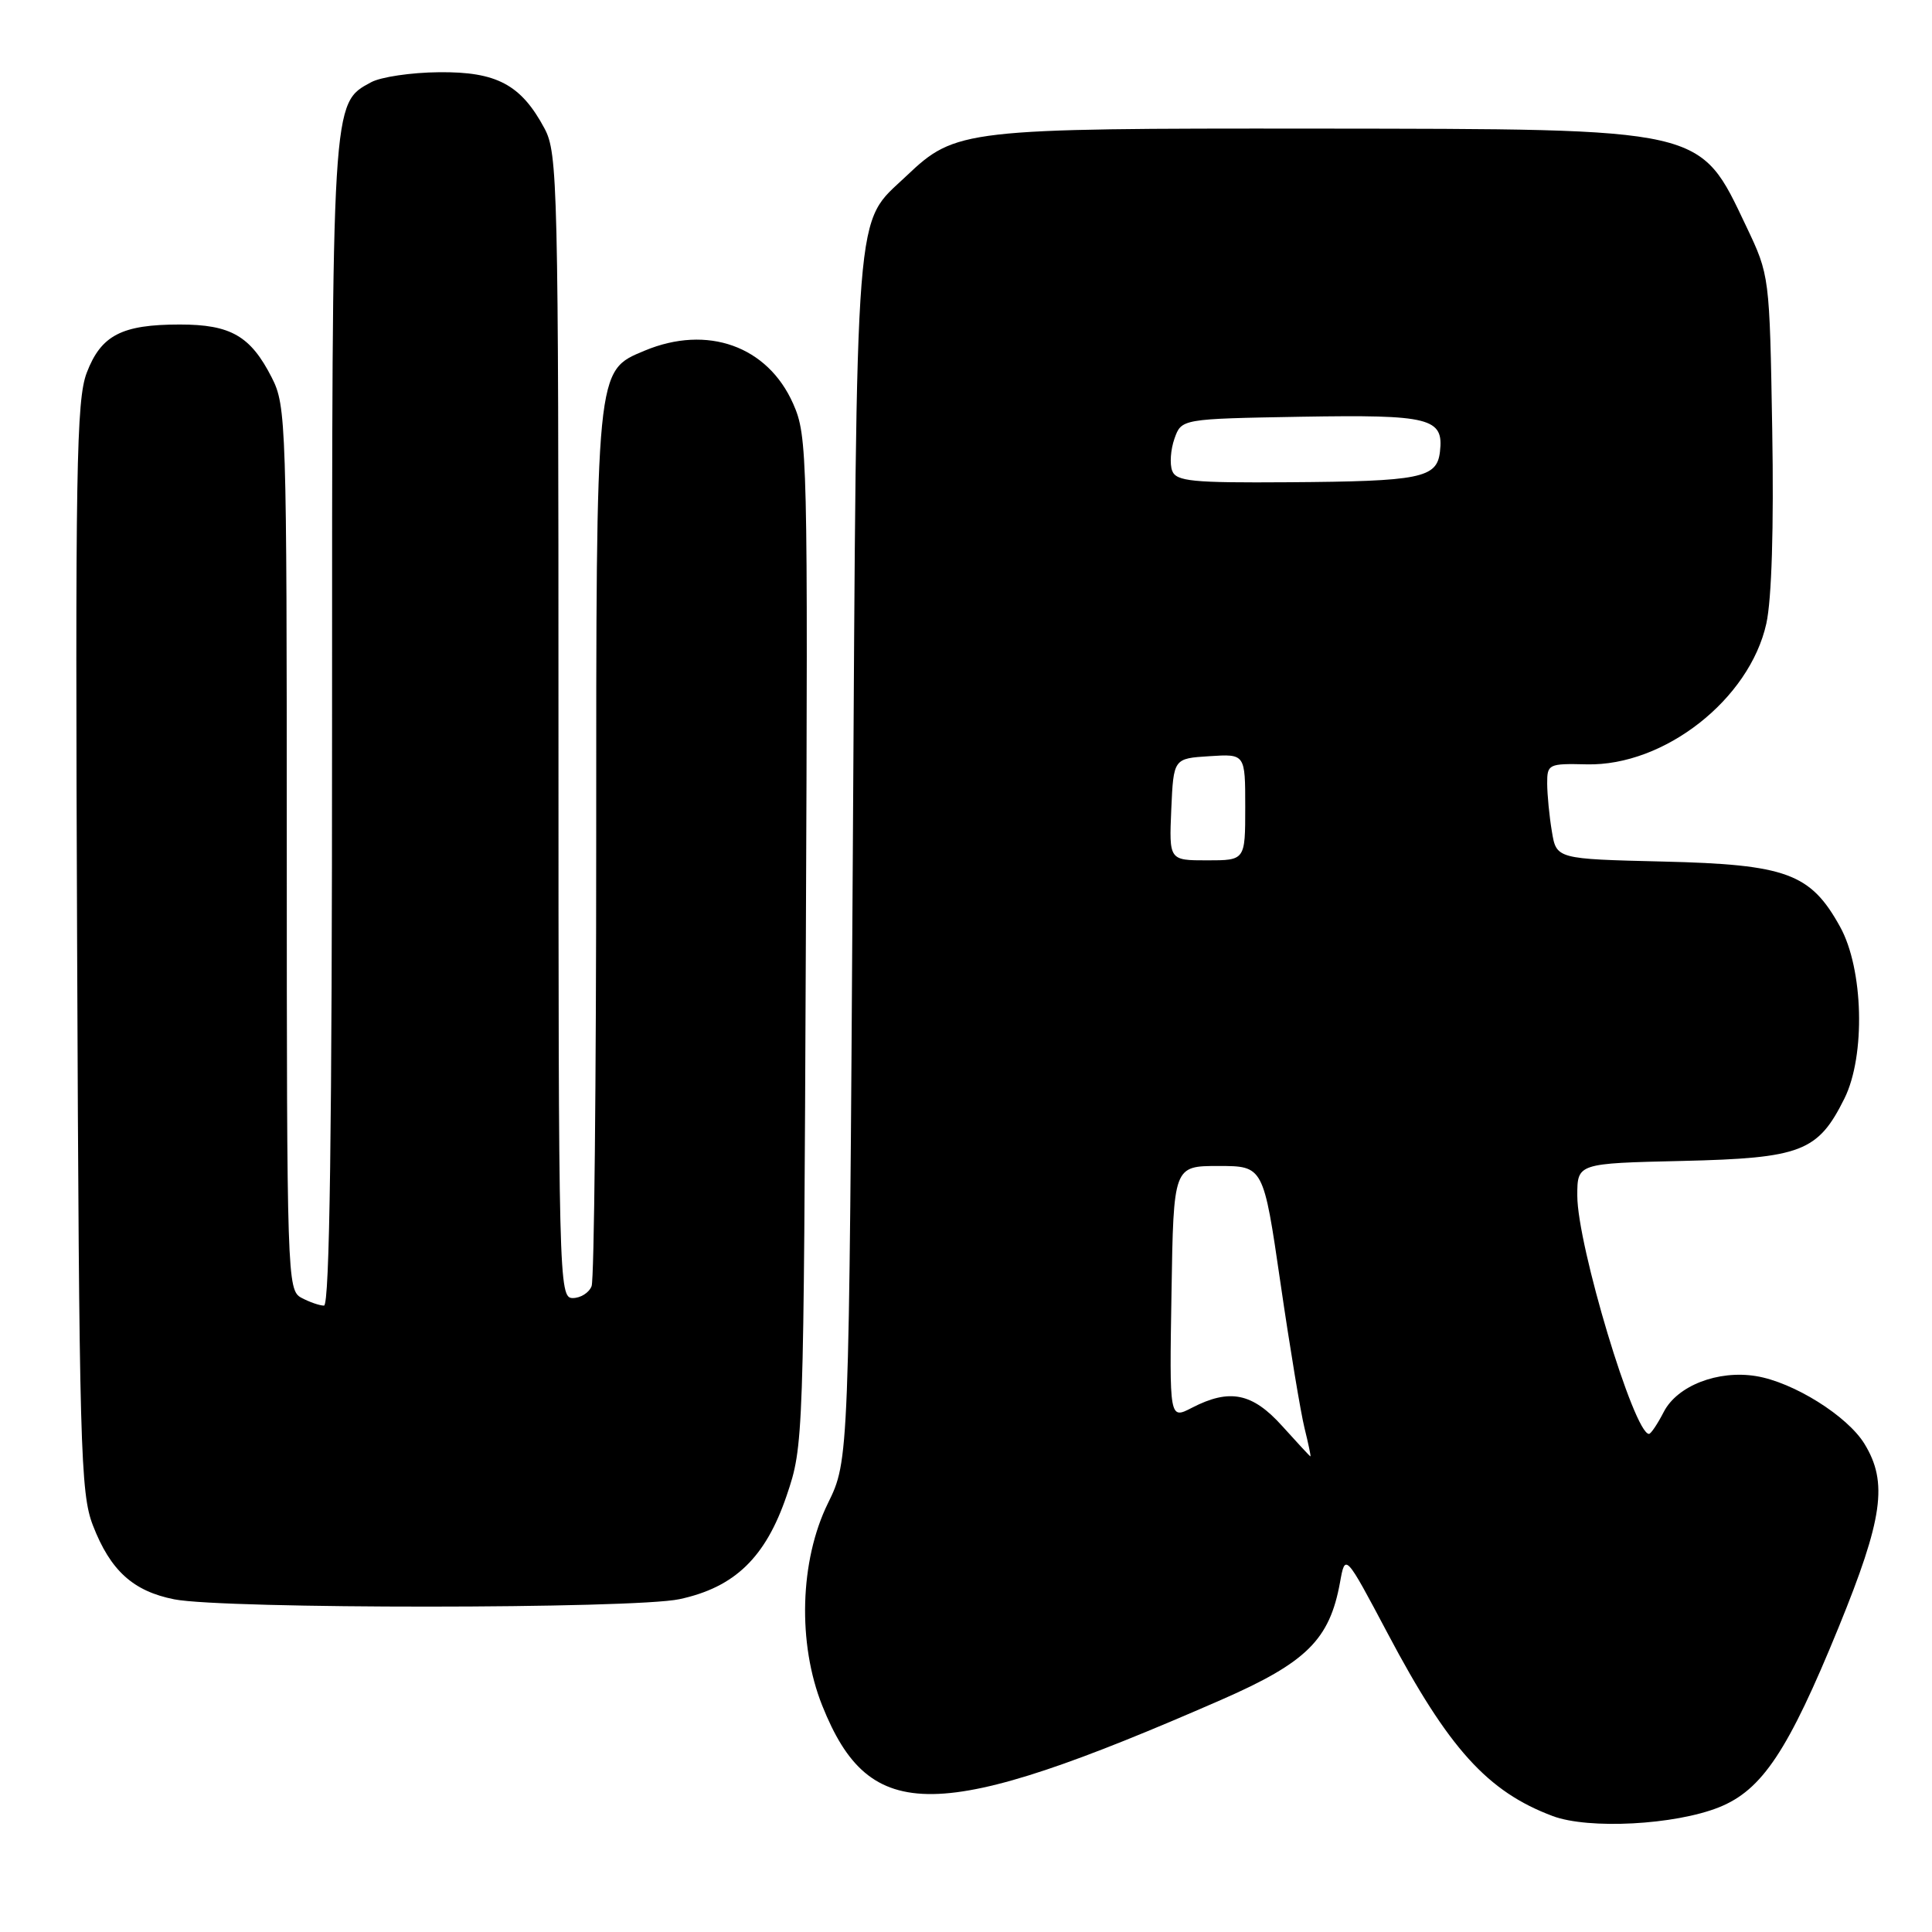 <?xml version="1.0" encoding="UTF-8" standalone="no"?>
<!DOCTYPE svg PUBLIC "-//W3C//DTD SVG 1.1//EN" "http://www.w3.org/Graphics/SVG/1.1/DTD/svg11.dtd" >
<svg xmlns="http://www.w3.org/2000/svg" xmlns:xlink="http://www.w3.org/1999/xlink" version="1.1" viewBox="0 0 256 256">
 <g >
 <path fill="currentColor"
d=" M 227.79 239.47 C 233.50 237.18 236.94 232.00 243.63 215.62 C 249.50 201.23 250.18 196.44 247.06 191.33 C 244.80 187.62 237.63 183.14 232.68 182.34 C 227.64 181.52 222.25 183.61 220.46 187.08 C 219.63 188.69 218.75 190.00 218.50 190.00 C 216.52 190.00 209.00 165.00 209.00 158.43 C 209.00 154.15 209.00 154.15 222.93 153.83 C 238.69 153.46 240.89 152.61 244.40 145.55 C 247.21 139.88 246.92 128.39 243.82 122.80 C 239.91 115.72 236.73 114.55 220.37 114.16 C 206.23 113.82 206.23 113.82 205.63 110.16 C 205.29 108.15 205.02 105.30 205.01 103.83 C 205.00 101.25 205.19 101.16 210.25 101.28 C 220.53 101.52 231.83 92.66 234.05 82.62 C 234.76 79.40 235.05 69.89 234.83 57.00 C 234.48 36.50 234.48 36.50 231.39 30.00 C 225.14 16.86 226.19 17.10 174.38 17.04 C 127.79 17.00 126.61 17.13 120.13 23.29 C 113.16 29.93 113.55 24.92 113.00 113.50 C 112.50 193.50 112.50 193.50 109.70 199.20 C 105.97 206.80 105.66 217.76 108.95 226.00 C 115.27 241.82 124.18 241.69 161.83 225.23 C 173.12 220.29 176.18 217.27 177.56 209.67 C 178.25 205.83 178.25 205.83 183.88 216.45 C 191.95 231.70 197.10 237.40 205.75 240.64 C 210.51 242.42 221.93 241.82 227.79 239.47 Z  M 90.03 211.90 C 97.36 210.33 101.45 206.37 104.24 198.16 C 106.48 191.55 106.49 191.04 106.78 124.72 C 107.06 60.17 107.00 57.79 105.10 53.50 C 101.72 45.85 93.73 43.00 85.43 46.46 C 78.92 49.19 79.00 48.35 79.00 111.89 C 79.00 143.21 78.73 169.55 78.39 170.42 C 78.06 171.29 76.93 172.00 75.89 172.00 C 74.05 172.00 74.00 169.91 74.00 96.23 C 74.00 24.40 73.90 20.29 72.15 17.02 C 69.04 11.21 65.81 9.49 58.18 9.57 C 54.50 9.60 50.45 10.20 49.17 10.90 C 43.95 13.72 44.00 12.96 44.00 95.97 C 44.00 149.82 43.68 173.00 42.93 173.00 C 42.35 173.00 41.00 172.53 39.93 171.96 C 38.06 170.96 38.00 169.24 38.00 112.42 C 38.00 56.03 37.93 53.78 36.01 50.03 C 33.20 44.51 30.57 43.00 23.82 43.00 C 16.12 43.00 13.39 44.42 11.49 49.40 C 10.12 53.01 9.96 62.17 10.22 125.50 C 10.49 191.90 10.66 197.86 12.31 202.12 C 14.63 208.12 17.64 210.84 23.09 211.92 C 29.71 213.22 83.95 213.20 90.03 211.90 Z  M 169.92 188.98 C 165.95 184.56 162.94 183.95 157.93 186.54 C 154.95 188.08 154.95 188.08 155.23 171.29 C 155.50 154.50 155.50 154.50 161.45 154.50 C 167.41 154.50 167.41 154.50 169.67 170.00 C 170.91 178.53 172.35 187.19 172.86 189.25 C 173.37 191.31 173.72 192.99 173.64 192.98 C 173.56 192.97 171.89 191.17 169.92 188.98 Z  M 155.20 107.25 C 155.50 100.50 155.50 100.50 160.25 100.20 C 165.00 99.89 165.00 99.89 165.00 106.95 C 165.00 114.00 165.00 114.00 159.95 114.00 C 154.91 114.00 154.91 114.00 155.20 107.25 Z  M 155.32 62.38 C 154.98 61.49 155.11 59.58 155.62 58.13 C 156.55 55.50 156.55 55.50 172.39 55.22 C 189.53 54.93 191.33 55.38 190.80 59.87 C 190.39 63.35 188.24 63.78 170.72 63.90 C 157.97 63.99 155.85 63.78 155.32 62.38 Z "/>
</g>
</svg>